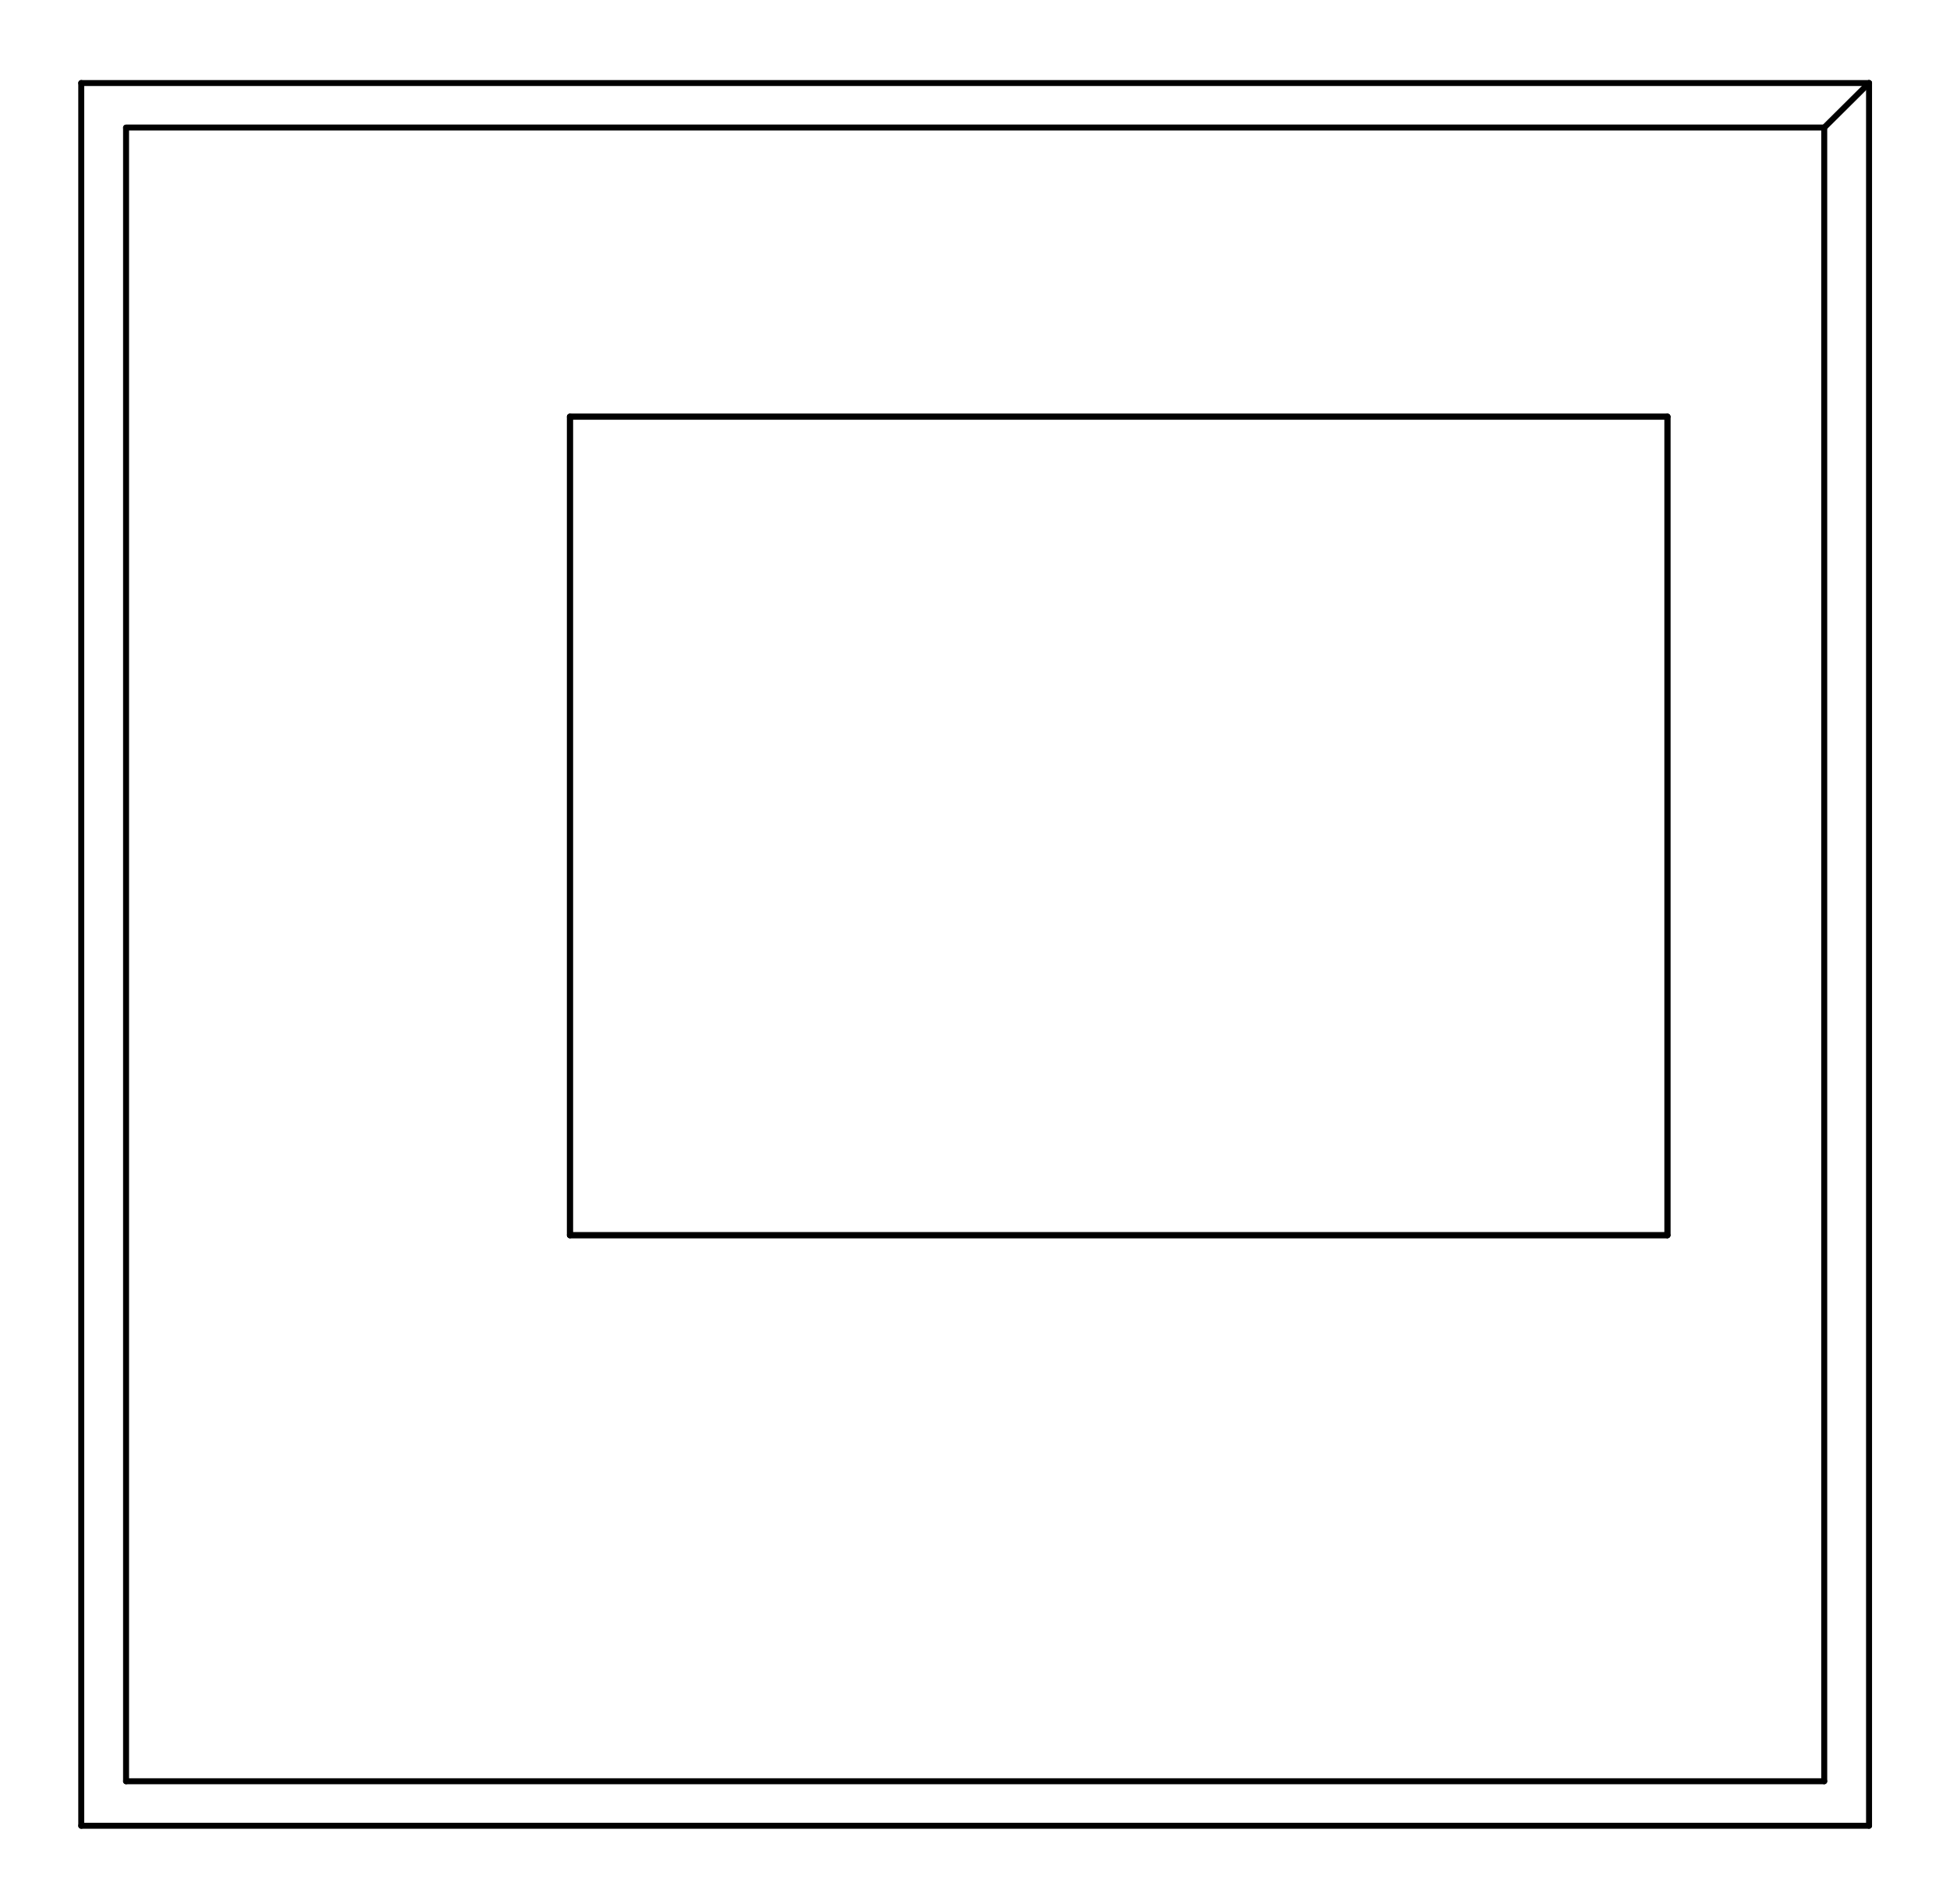 <?xml version="1.0" standalone="no"?>
 <!DOCTYPE svg PUBLIC "-//W3C//DTD SVG 1.1//EN" 
 "http://www.w3.org/Graphics/SVG/1.1/DTD/svg11.dtd"> 
<svg
  xmlns:svg="http://www.w3.org/2000/svg"
  xmlns="http://www.w3.org/2000/svg"
  xmlns:xlink="http://www.w3.org/1999/xlink"
  version="1.1"
  width="6.528mm" height="6.375mm" viewBox="0 0 6.528 6.375">
<title>SVG Image created as outline.svg date 2025/04/04 10:06:25 </title>
  <desc>Image generated by PCBNEW </desc>
<g style="fill:#000000; fill-opacity:1;stroke:#000000; stroke-opacity:1;
stroke-linecap:round; stroke-linejoin:round;"
 transform="translate(0 0) scale(1 1)">
</g>
<g style="fill:none; 
stroke:#000000; stroke-width:0.02; stroke-opacity:1; 
stroke-linecap:round; stroke-linejoin:round;">
<path d="M0.272 0.278
L0.272 6.112
" />
<path d="M0.272 6.112
L6.257 6.112
" />
<path d="M0.422 0.427
L6.107 0.427
" />
<path d="M0.422 5.963
L0.422 0.428
" />
<path d="M0.422 5.963
L6.107 5.963
" />
<path d="M1.908 1.395
L5.582 1.395
" />
<path d="M1.908 1.395
L5.582 1.395
" />
<path d="M1.908 4.135
L1.908 1.395
" />
<path d="M1.908 4.135
L1.908 1.395
" />
<path d="M1.908 4.135
L5.582 4.135
" />
<path d="M1.908 4.135
L5.582 4.135
" />
<path d="M5.582 4.135
L5.582 1.395
" />
<path d="M5.582 4.135
L5.582 1.395
" />
<path d="M6.107 0.427
L6.257 0.278
" />
<path d="M6.107 5.963
L6.107 0.428
" />
<path d="M6.257 0.278
L0.272 0.278
" />
<path d="M6.257 6.112
L6.257 0.278
" />
</g> 
</svg>
